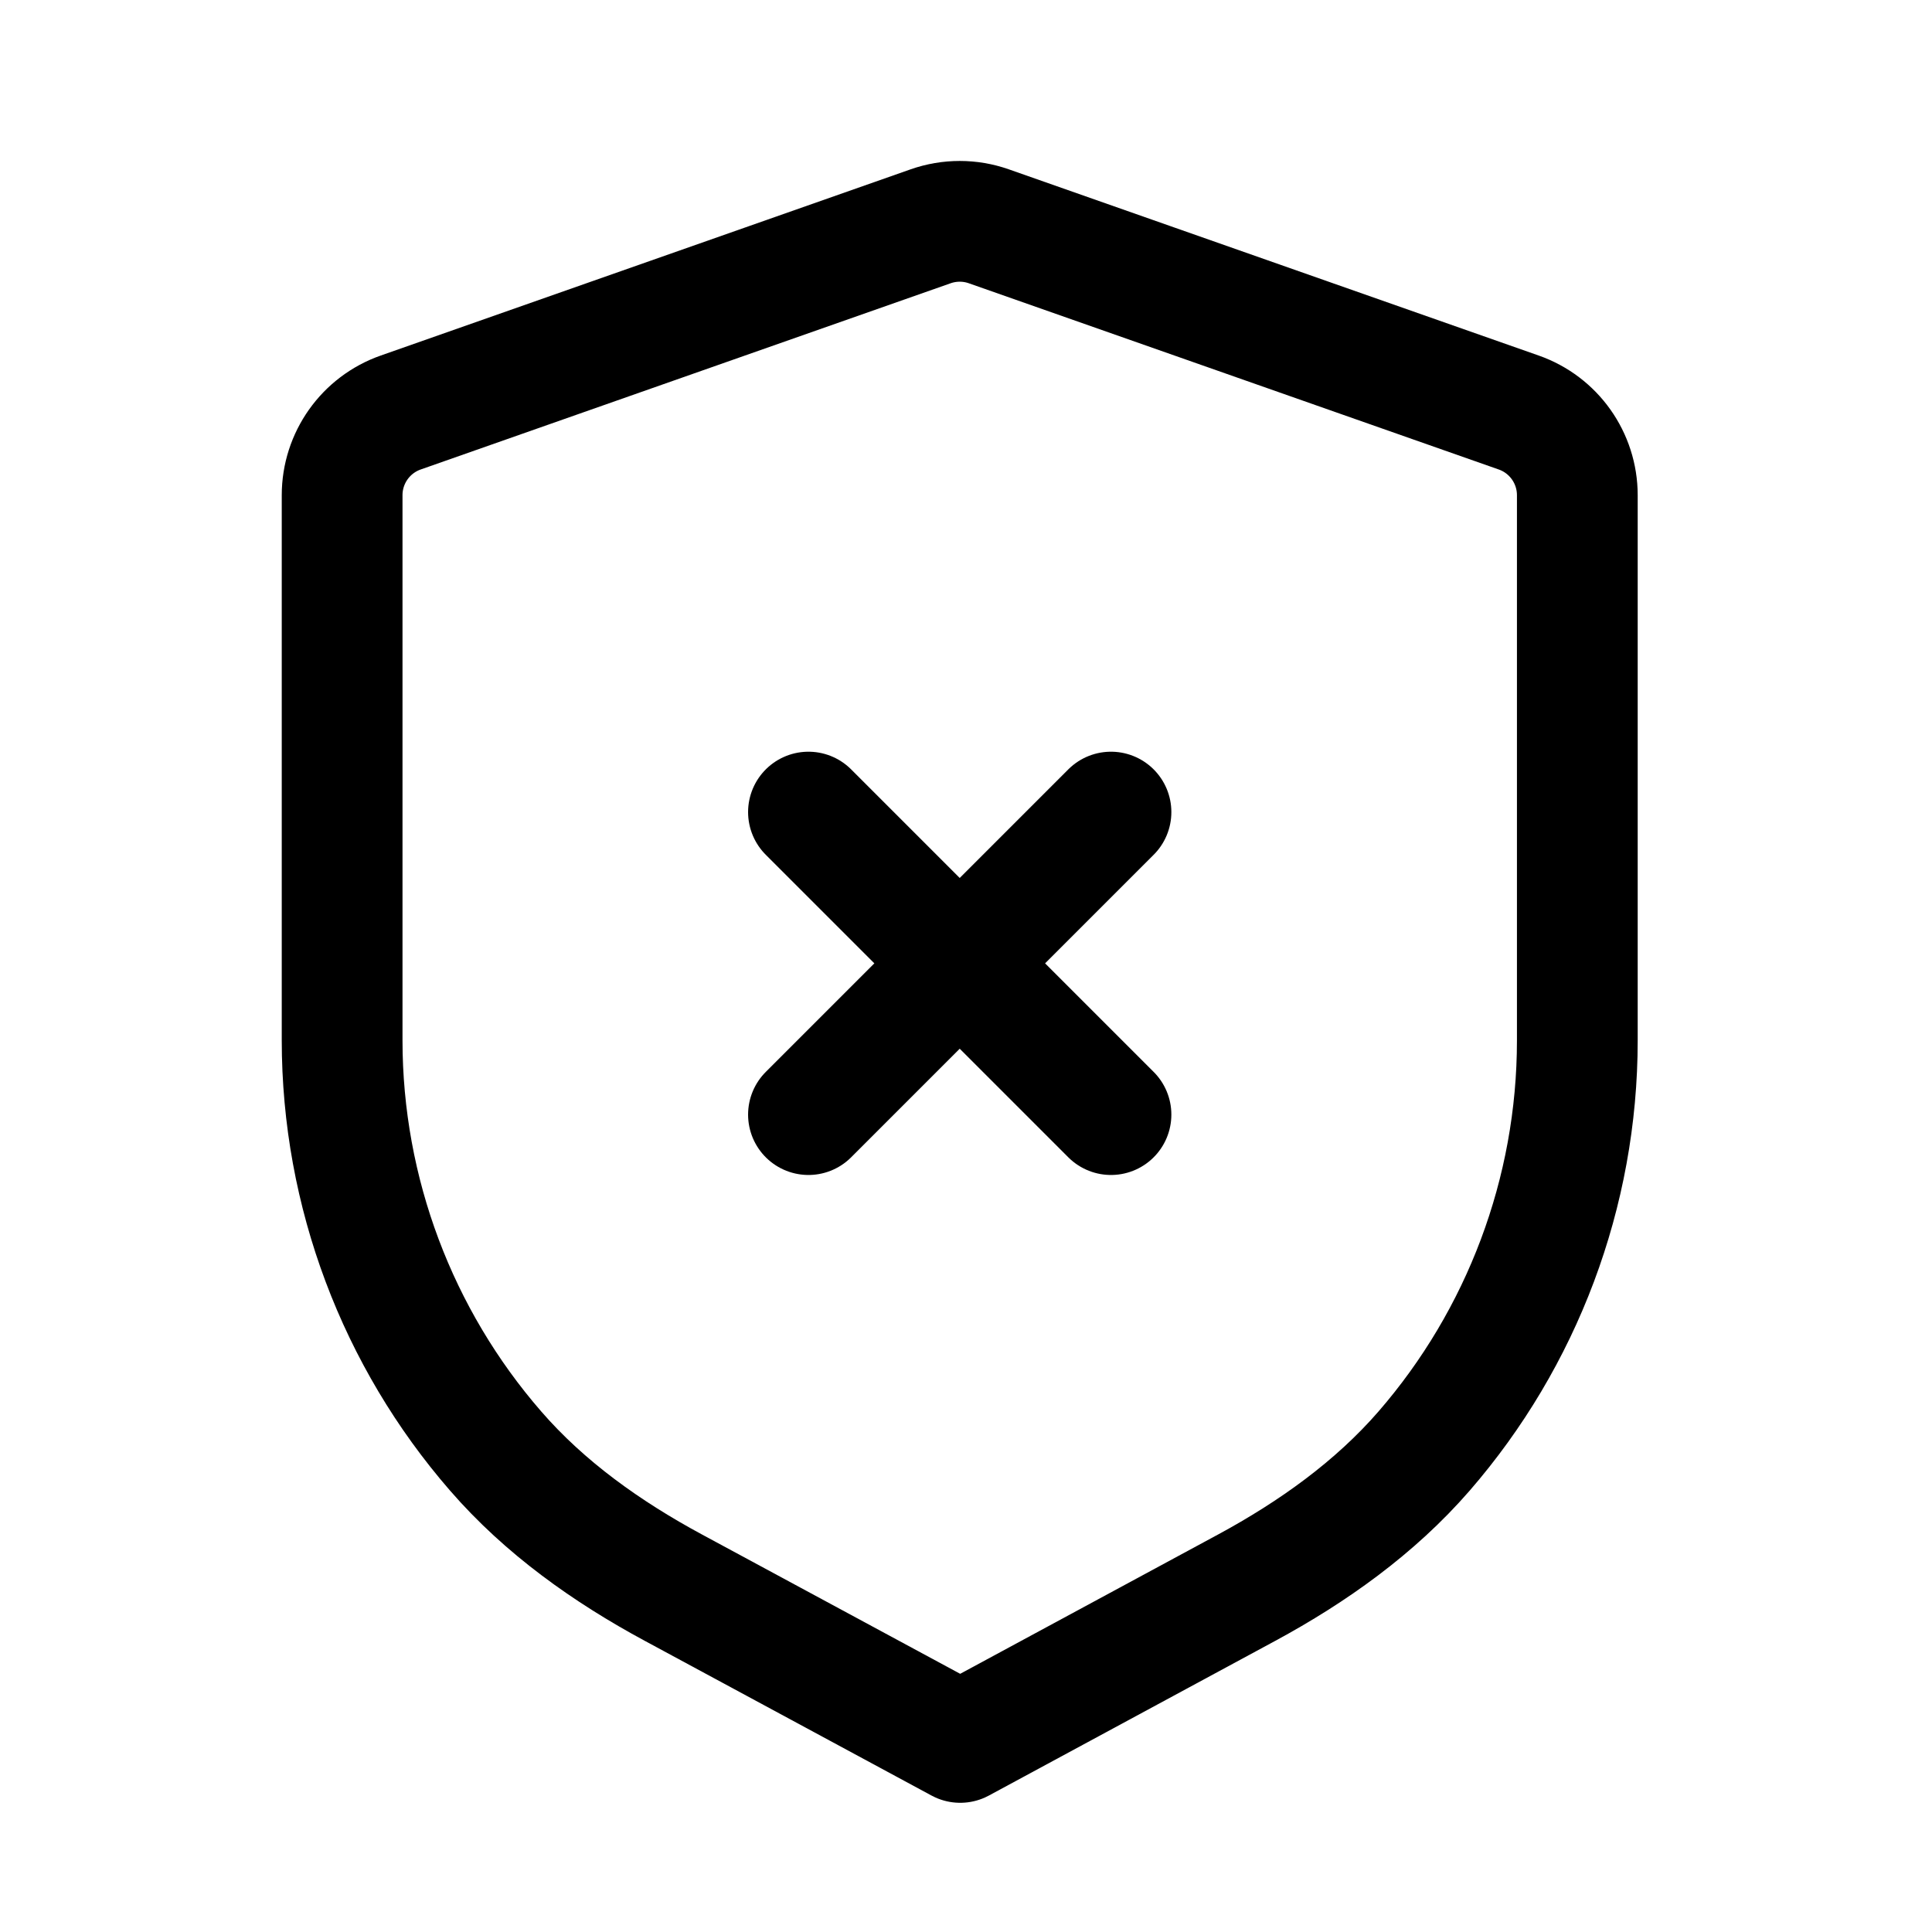 <svg width="1em" height="1em" viewBox="0 0 24 24" fill="none" xmlns="http://www.w3.org/2000/svg">
<path fill-rule="evenodd" clip-rule="evenodd" d="M18.865 5.124C19.302 5.277 19.594 5.689 19.594 6.152V12.925C19.594 14.818 18.905 16.625 17.691 18.025C17.079 18.73 16.307 19.279 15.486 19.723L11.928 21.645L8.364 19.722C7.541 19.278 6.768 18.73 6.156 18.024C4.94 16.624 4.25 14.816 4.25 12.921V6.152C4.25 5.689 4.542 5.277 4.979 5.124L11.561 2.811C11.795 2.729 12.05 2.729 12.283 2.811L18.865 5.124Z" stroke="currentColor" stroke-width="1.5" stroke-linecap="round" stroke-linejoin="round"/>
<path d="M13.801 13.846L10.043 10.088" stroke="currentColor" stroke-width="1.5" stroke-linecap="round" stroke-linejoin="round"/>
<path d="M10.043 13.846L13.801 10.088" stroke="currentColor" stroke-width="1.5" stroke-linecap="round" stroke-linejoin="round"/>
</svg>
